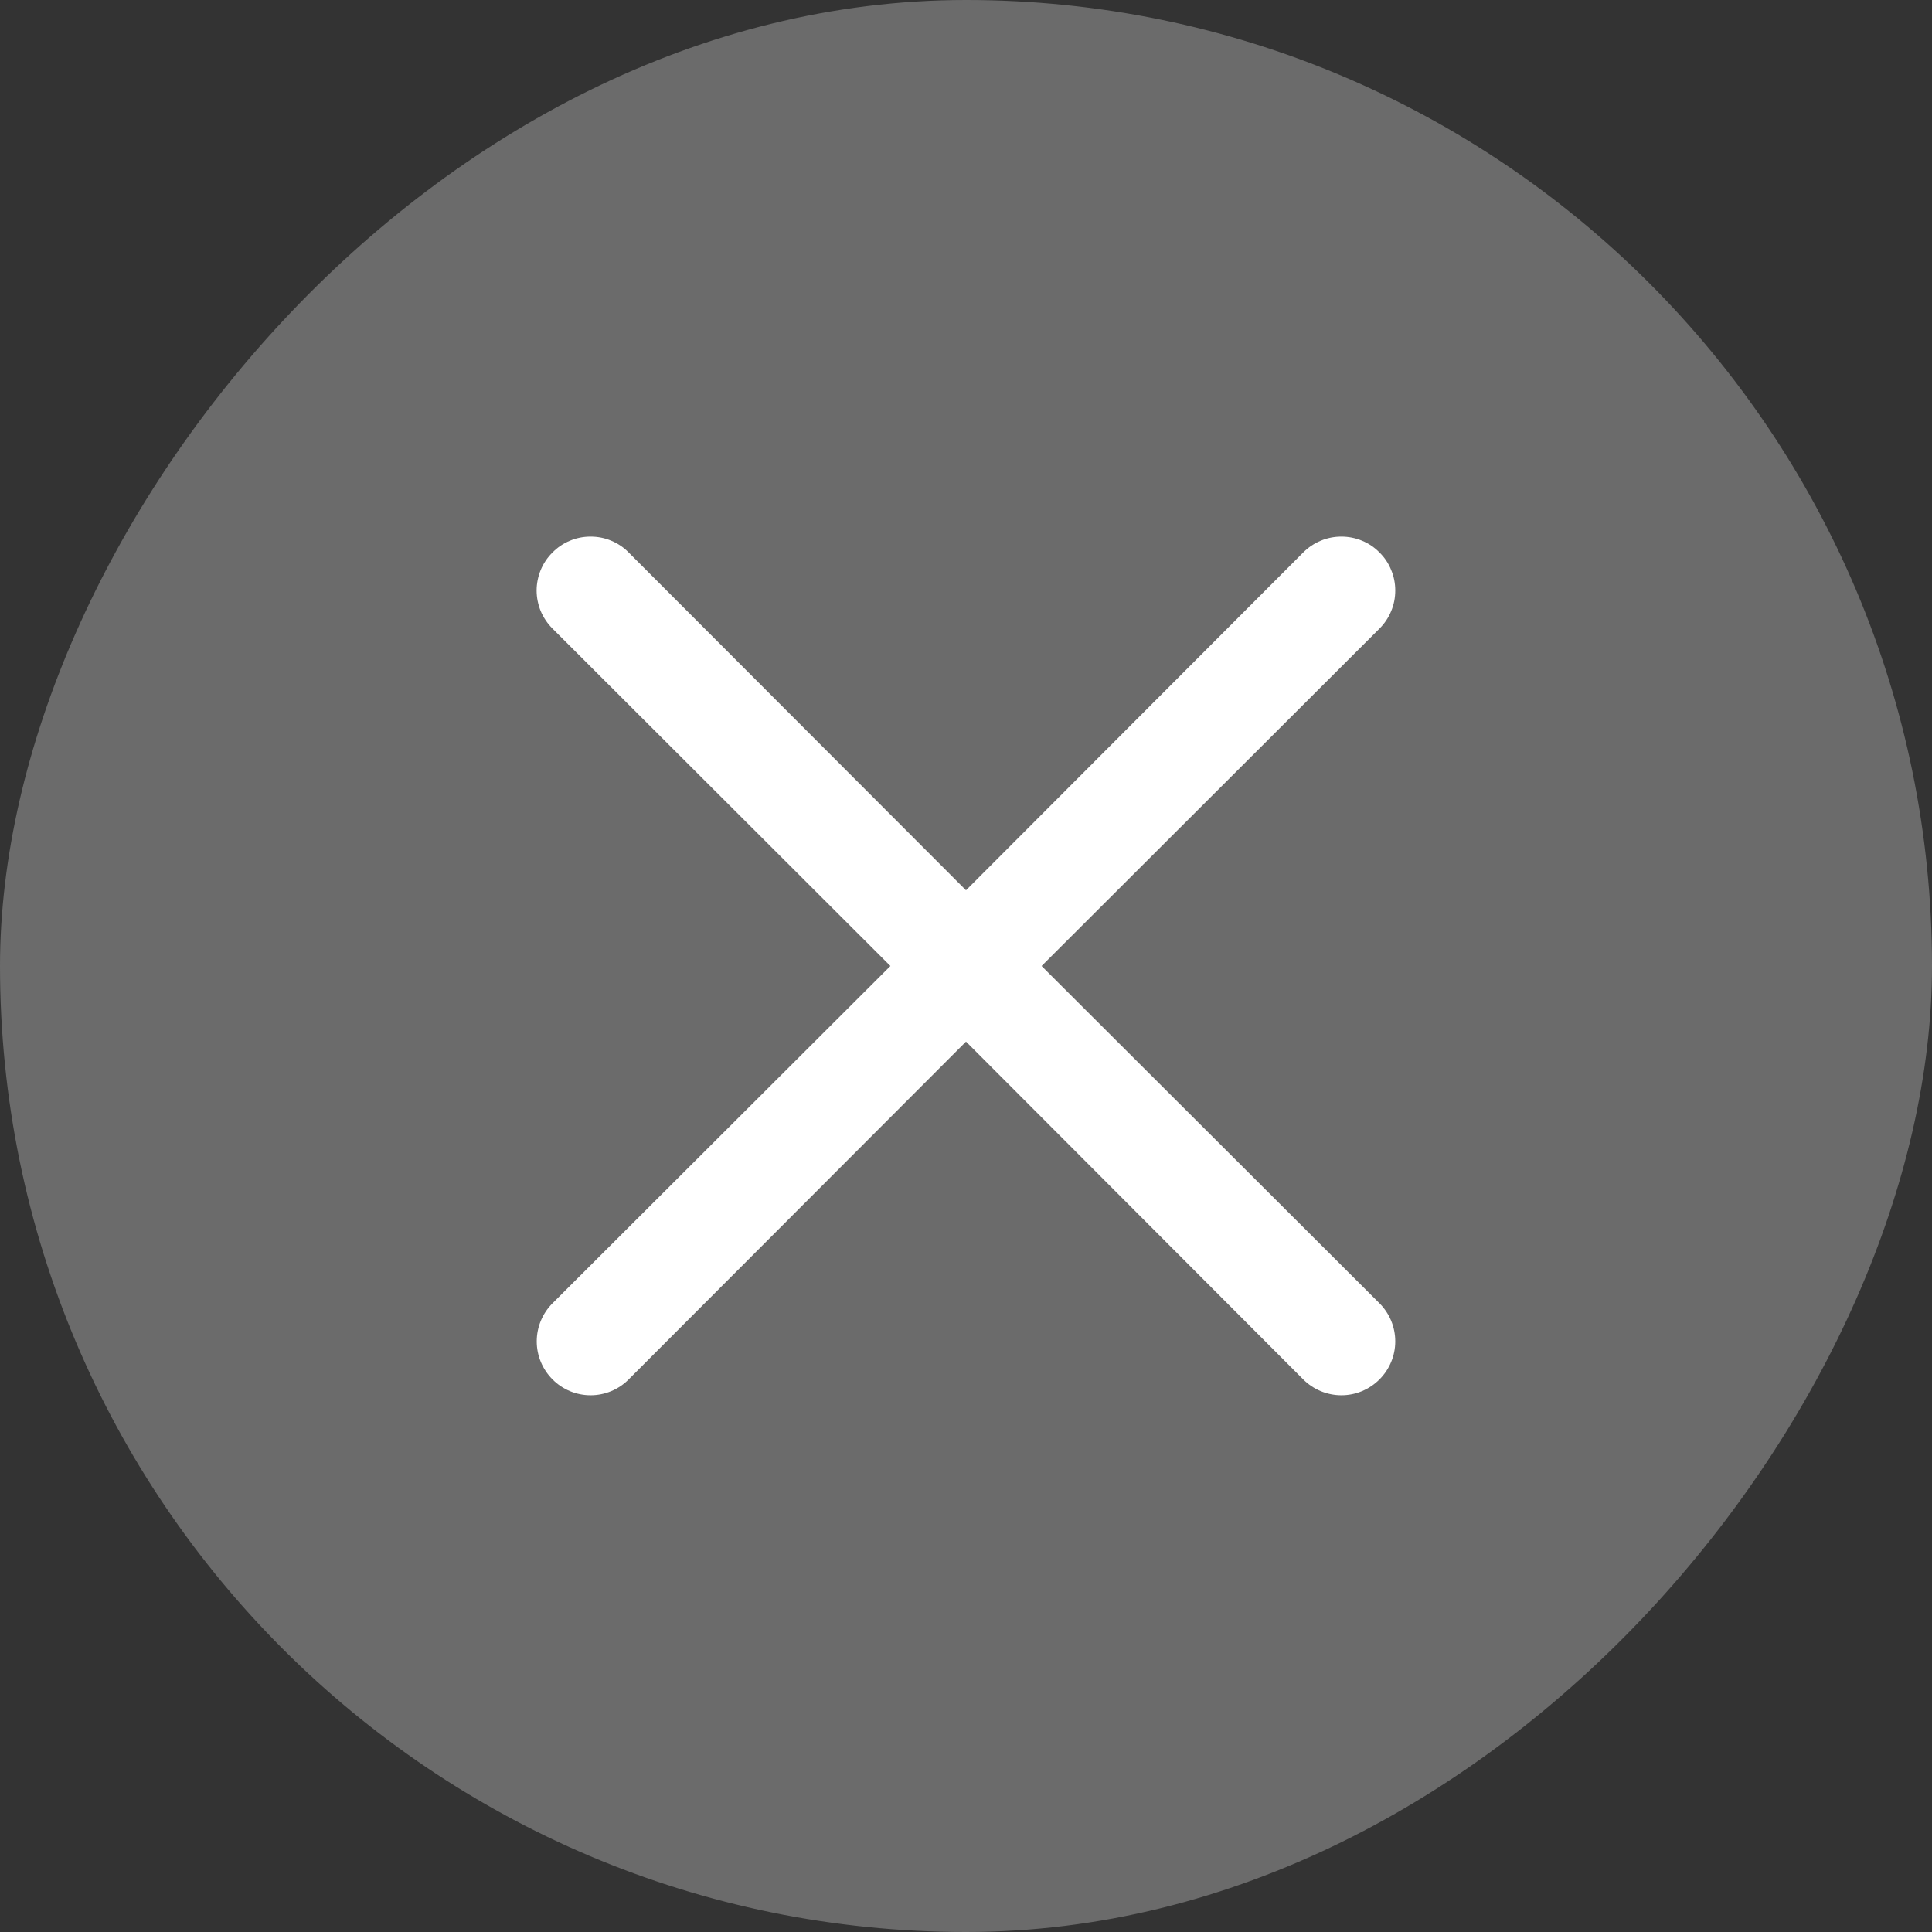 <svg width="16" height="16" viewBox="0 0 16 16" fill="none" xmlns="http://www.w3.org/2000/svg">
<rect x="0" y="0" width="16" height="16" fill="#333333" stroke="none"/>
<rect width="16" height="16" rx="8" transform="matrix(1 0 0 -1 0 16)" fill="#6B6B6B"/>
<path d="M8.626 8L11.424 10.793C11.508 10.877 11.555 10.99 11.555 11.109C11.555 11.227 11.508 11.34 11.424 11.424C11.34 11.508 11.227 11.555 11.109 11.555C10.991 11.555 10.877 11.508 10.793 11.424L8 8.626L5.206 11.424C5.123 11.508 5.009 11.555 4.891 11.555C4.773 11.555 4.659 11.508 4.576 11.424C4.492 11.34 4.445 11.227 4.445 11.109C4.445 10.99 4.492 10.877 4.576 10.793L7.374 8L4.576 5.206C4.534 5.164 4.501 5.115 4.478 5.061C4.456 5.007 4.444 4.949 4.444 4.89C4.444 4.832 4.456 4.774 4.478 4.72C4.501 4.665 4.534 4.616 4.576 4.575C4.617 4.533 4.666 4.5 4.72 4.478C4.774 4.455 4.832 4.444 4.891 4.444C4.95 4.444 5.008 4.455 5.062 4.478C5.116 4.5 5.165 4.533 5.206 4.575L8 7.373L10.793 4.575C10.835 4.533 10.884 4.5 10.938 4.478C10.992 4.455 11.05 4.444 11.109 4.444C11.167 4.444 11.225 4.455 11.28 4.478C11.334 4.5 11.383 4.533 11.424 4.575C11.466 4.616 11.499 4.665 11.521 4.72C11.544 4.774 11.555 4.832 11.555 4.89C11.555 4.949 11.544 5.007 11.521 5.061C11.499 5.115 11.466 5.164 11.424 5.206L8.626 8Z" fill="white"/>
</svg>
